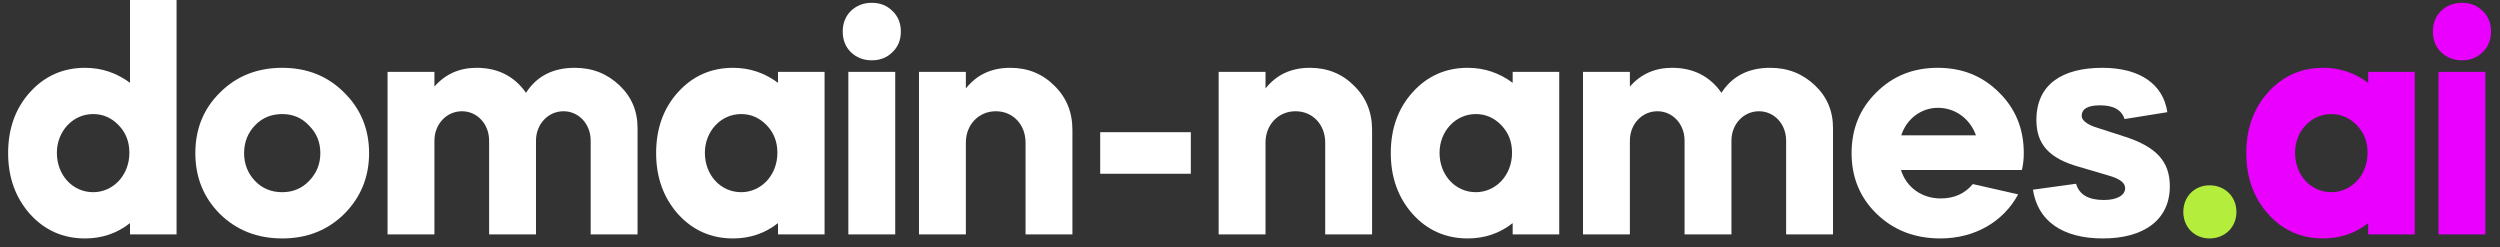 <svg width="192" height="19" viewBox="0 0 192 19" fill="none" xmlns="http://www.w3.org/2000/svg">
<rect x="0" y="0" width="192" height="19" fill="#333333" stroke="none"/>
<path d="M0.624 11.76C0.624 13.608 1.176 15.168 2.304 16.44C3.432 17.688 4.848 18.312 6.528 18.312C7.824 18.312 8.976 17.928 9.984 17.136V18H13.56V0H9.984V6.36C8.952 5.592 7.8 5.208 6.528 5.208C4.848 5.208 3.432 5.832 2.304 7.08C1.176 8.328 0.624 9.888 0.624 11.76ZM7.152 8.76C7.92 8.76 8.568 9.048 9.12 9.624C9.672 10.2 9.936 10.896 9.936 11.736C9.936 13.464 8.688 14.76 7.152 14.76C5.592 14.76 4.368 13.464 4.368 11.736C4.368 10.08 5.592 8.76 7.152 8.76Z" fill="white"/>
<path d="M16.898 16.44C18.17 17.688 19.778 18.312 21.674 18.312C23.57 18.312 25.154 17.688 26.426 16.44C27.698 15.168 28.346 13.608 28.346 11.76C28.346 9.912 27.698 8.352 26.426 7.104C25.154 5.832 23.57 5.208 21.674 5.208C19.778 5.208 18.17 5.832 16.898 7.104C15.626 8.352 15.002 9.912 15.002 11.76C15.002 13.608 15.626 15.168 16.898 16.44ZM21.674 14.76C20.834 14.76 20.138 14.472 19.586 13.896C19.034 13.32 18.746 12.6 18.746 11.76C18.746 10.92 19.034 10.2 19.586 9.624C20.138 9.048 20.834 8.76 21.674 8.76C22.49 8.76 23.186 9.048 23.738 9.648C24.314 10.224 24.602 10.92 24.602 11.76C24.602 12.6 24.314 13.296 23.738 13.896C23.186 14.472 22.49 14.76 21.674 14.76Z" fill="white"/>
<path d="M33.364 18V10.8C33.364 9.528 34.3 8.544 35.476 8.544C36.652 8.544 37.564 9.528 37.564 10.8V18H41.164V10.8C41.164 9.528 42.1 8.544 43.276 8.544C44.452 8.544 45.364 9.528 45.364 10.8V18H48.964V9.84C48.964 8.52 48.508 7.44 47.572 6.552C46.636 5.664 45.508 5.208 44.14 5.208C42.46 5.208 41.212 5.856 40.396 7.128C39.508 5.856 38.236 5.208 36.604 5.208C35.284 5.208 34.204 5.688 33.364 6.648V5.52H29.764V18H33.364Z" fill="white"/>
<path d="M50.391 11.76C50.391 13.608 50.943 15.168 52.071 16.44C53.199 17.688 54.615 18.312 56.295 18.312C57.591 18.312 58.743 17.928 59.751 17.136V18H63.327V5.52H59.751V6.36C58.719 5.592 57.567 5.208 56.295 5.208C54.615 5.208 53.199 5.832 52.071 7.08C50.943 8.328 50.391 9.888 50.391 11.76ZM56.919 8.76C57.687 8.76 58.335 9.048 58.887 9.624C59.439 10.2 59.703 10.896 59.703 11.736C59.703 13.464 58.455 14.76 56.919 14.76C55.359 14.76 54.135 13.464 54.135 11.736C54.135 10.08 55.359 8.76 56.919 8.76Z" fill="white"/>
<path d="M68.753 18V5.52H65.153V18H68.753ZM65.345 4.008C65.777 4.416 66.305 4.632 66.953 4.632C67.601 4.632 68.129 4.416 68.537 4.008C68.969 3.6 69.185 3.072 69.185 2.424C69.185 1.776 68.969 1.248 68.537 0.84C68.129 0.432 67.601 0.216 66.953 0.216C66.305 0.216 65.777 0.432 65.345 0.84C64.937 1.248 64.721 1.776 64.721 2.424C64.721 3.072 64.937 3.6 65.345 4.008Z" fill="white"/>
<path d="M70.578 18H74.178V10.944C74.178 9.576 75.162 8.544 76.482 8.544C77.802 8.544 78.762 9.576 78.762 10.944V18H82.362V9.984C82.362 8.616 81.906 7.488 80.97 6.576C80.058 5.664 78.93 5.208 77.586 5.208C76.146 5.208 75.018 5.736 74.178 6.792V5.52H70.578V18Z" fill="white"/>
<path d="M84.495 13.344H91.455V10.152H84.495V13.344Z" fill="white"/>
<path d="M93.592 18H97.192V10.944C97.192 9.576 98.176 8.544 99.496 8.544C100.816 8.544 101.776 9.576 101.776 10.944V18H105.376V9.984C105.376 8.616 104.92 7.488 103.984 6.576C103.072 5.664 101.944 5.208 100.6 5.208C99.16 5.208 98.032 5.736 97.192 6.792V5.52H93.592V18Z" fill="white"/>
<path d="M106.813 11.76C106.813 13.608 107.365 15.168 108.493 16.44C109.621 17.688 111.037 18.312 112.717 18.312C114.013 18.312 115.165 17.928 116.173 17.136V18H119.749V5.52H116.173V6.36C115.141 5.592 113.989 5.208 112.717 5.208C111.037 5.208 109.621 5.832 108.493 7.08C107.365 8.328 106.813 9.888 106.813 11.76ZM113.341 8.76C114.109 8.76 114.757 9.048 115.309 9.624C115.861 10.2 116.125 10.896 116.125 11.736C116.125 13.464 114.877 14.76 113.341 14.76C111.781 14.76 110.557 13.464 110.557 11.736C110.557 10.08 111.781 8.76 113.341 8.76Z" fill="white"/>
<path d="M125.175 18V10.8C125.175 9.528 126.111 8.544 127.287 8.544C128.463 8.544 129.375 9.528 129.375 10.8V18H132.975V10.8C132.975 9.528 133.911 8.544 135.087 8.544C136.263 8.544 137.175 9.528 137.175 10.8V18H140.775V9.84C140.775 8.52 140.319 7.44 139.383 6.552C138.447 5.664 137.319 5.208 135.951 5.208C134.271 5.208 133.023 5.856 132.207 7.128C131.319 5.856 130.047 5.208 128.415 5.208C127.095 5.208 126.015 5.688 125.175 6.648V5.52H121.575V18H125.175Z" fill="white"/>
<path d="M155.282 13.056C155.378 12.648 155.426 12.216 155.426 11.76C155.426 9.912 154.802 8.352 153.53 7.104C152.258 5.832 150.698 5.208 148.826 5.208C146.93 5.208 145.37 5.832 144.098 7.104C142.826 8.352 142.202 9.912 142.202 11.76C142.202 13.632 142.85 15.192 144.146 16.44C145.442 17.688 147.074 18.312 149.018 18.312C151.682 18.312 153.866 17.016 154.994 14.928L151.514 14.136C150.89 14.88 150.074 15.24 149.042 15.24C147.578 15.24 146.402 14.376 145.994 13.056H155.282ZM146.018 10.392C146.426 9.12 147.554 8.28 148.826 8.28C150.17 8.28 151.298 9.12 151.754 10.392H146.018Z" fill="white"/>
<path d="M166.451 8.616C166.139 6.48 164.363 5.208 161.459 5.208C158.411 5.208 156.395 6.456 156.395 9.216C156.395 11.064 157.355 12.168 159.683 12.816L161.963 13.488C162.803 13.728 163.211 14.04 163.211 14.448C163.211 15.024 162.539 15.36 161.579 15.36C160.403 15.36 159.683 14.952 159.443 14.112L156.131 14.568C156.491 16.944 158.363 18.312 161.507 18.312C164.603 18.312 166.643 16.92 166.643 14.304C166.643 12.408 165.611 11.256 163.091 10.464L160.859 9.744C160.211 9.504 159.875 9.216 159.875 8.904C159.875 8.352 160.355 8.088 161.291 8.088C162.323 8.088 162.947 8.448 163.163 9.144L166.451 8.616Z" fill="white"/>
<path d="M169.694 14.232C168.542 14.232 167.678 15.096 167.678 16.272C167.678 17.448 168.542 18.312 169.694 18.312C170.87 18.312 171.758 17.448 171.758 16.272C171.758 15.096 170.87 14.232 169.694 14.232Z" fill="#b5ed3d"/>
<path d="M172.516 11.76C172.516 13.608 173.068 15.168 174.196 16.44C175.324 17.688 176.74 18.312 178.42 18.312C179.716 18.312 180.868 17.928 181.876 17.136V18H185.452V5.52H181.876V6.36C180.844 5.592 179.692 5.208 178.42 5.208C176.74 5.208 175.324 5.832 174.196 7.08C173.068 8.328 172.516 9.888 172.516 11.76ZM179.044 8.76C179.812 8.76 180.46 9.048 181.012 9.624C181.564 10.2 181.828 10.896 181.828 11.736C181.828 13.464 180.58 14.76 179.044 14.76C177.484 14.76 176.26 13.464 176.26 11.736C176.26 10.08 177.484 8.76 179.044 8.76Z" fill="#e900ff"/>
<path d="M190.878 18V5.52H187.278V18H190.878ZM187.47 4.008C187.902 4.416 188.43 4.632 189.078 4.632C189.726 4.632 190.254 4.416 190.662 4.008C191.094 3.6 191.31 3.072 191.31 2.424C191.31 1.776 191.094 1.248 190.662 0.84C190.254 0.432 189.726 0.216 189.078 0.216C188.43 0.216 187.902 0.432 187.47 0.84C187.062 1.248 186.846 1.776 186.846 2.424C186.846 3.072 187.062 3.6 187.47 4.008Z" fill="#e900ff"/>
</svg>
